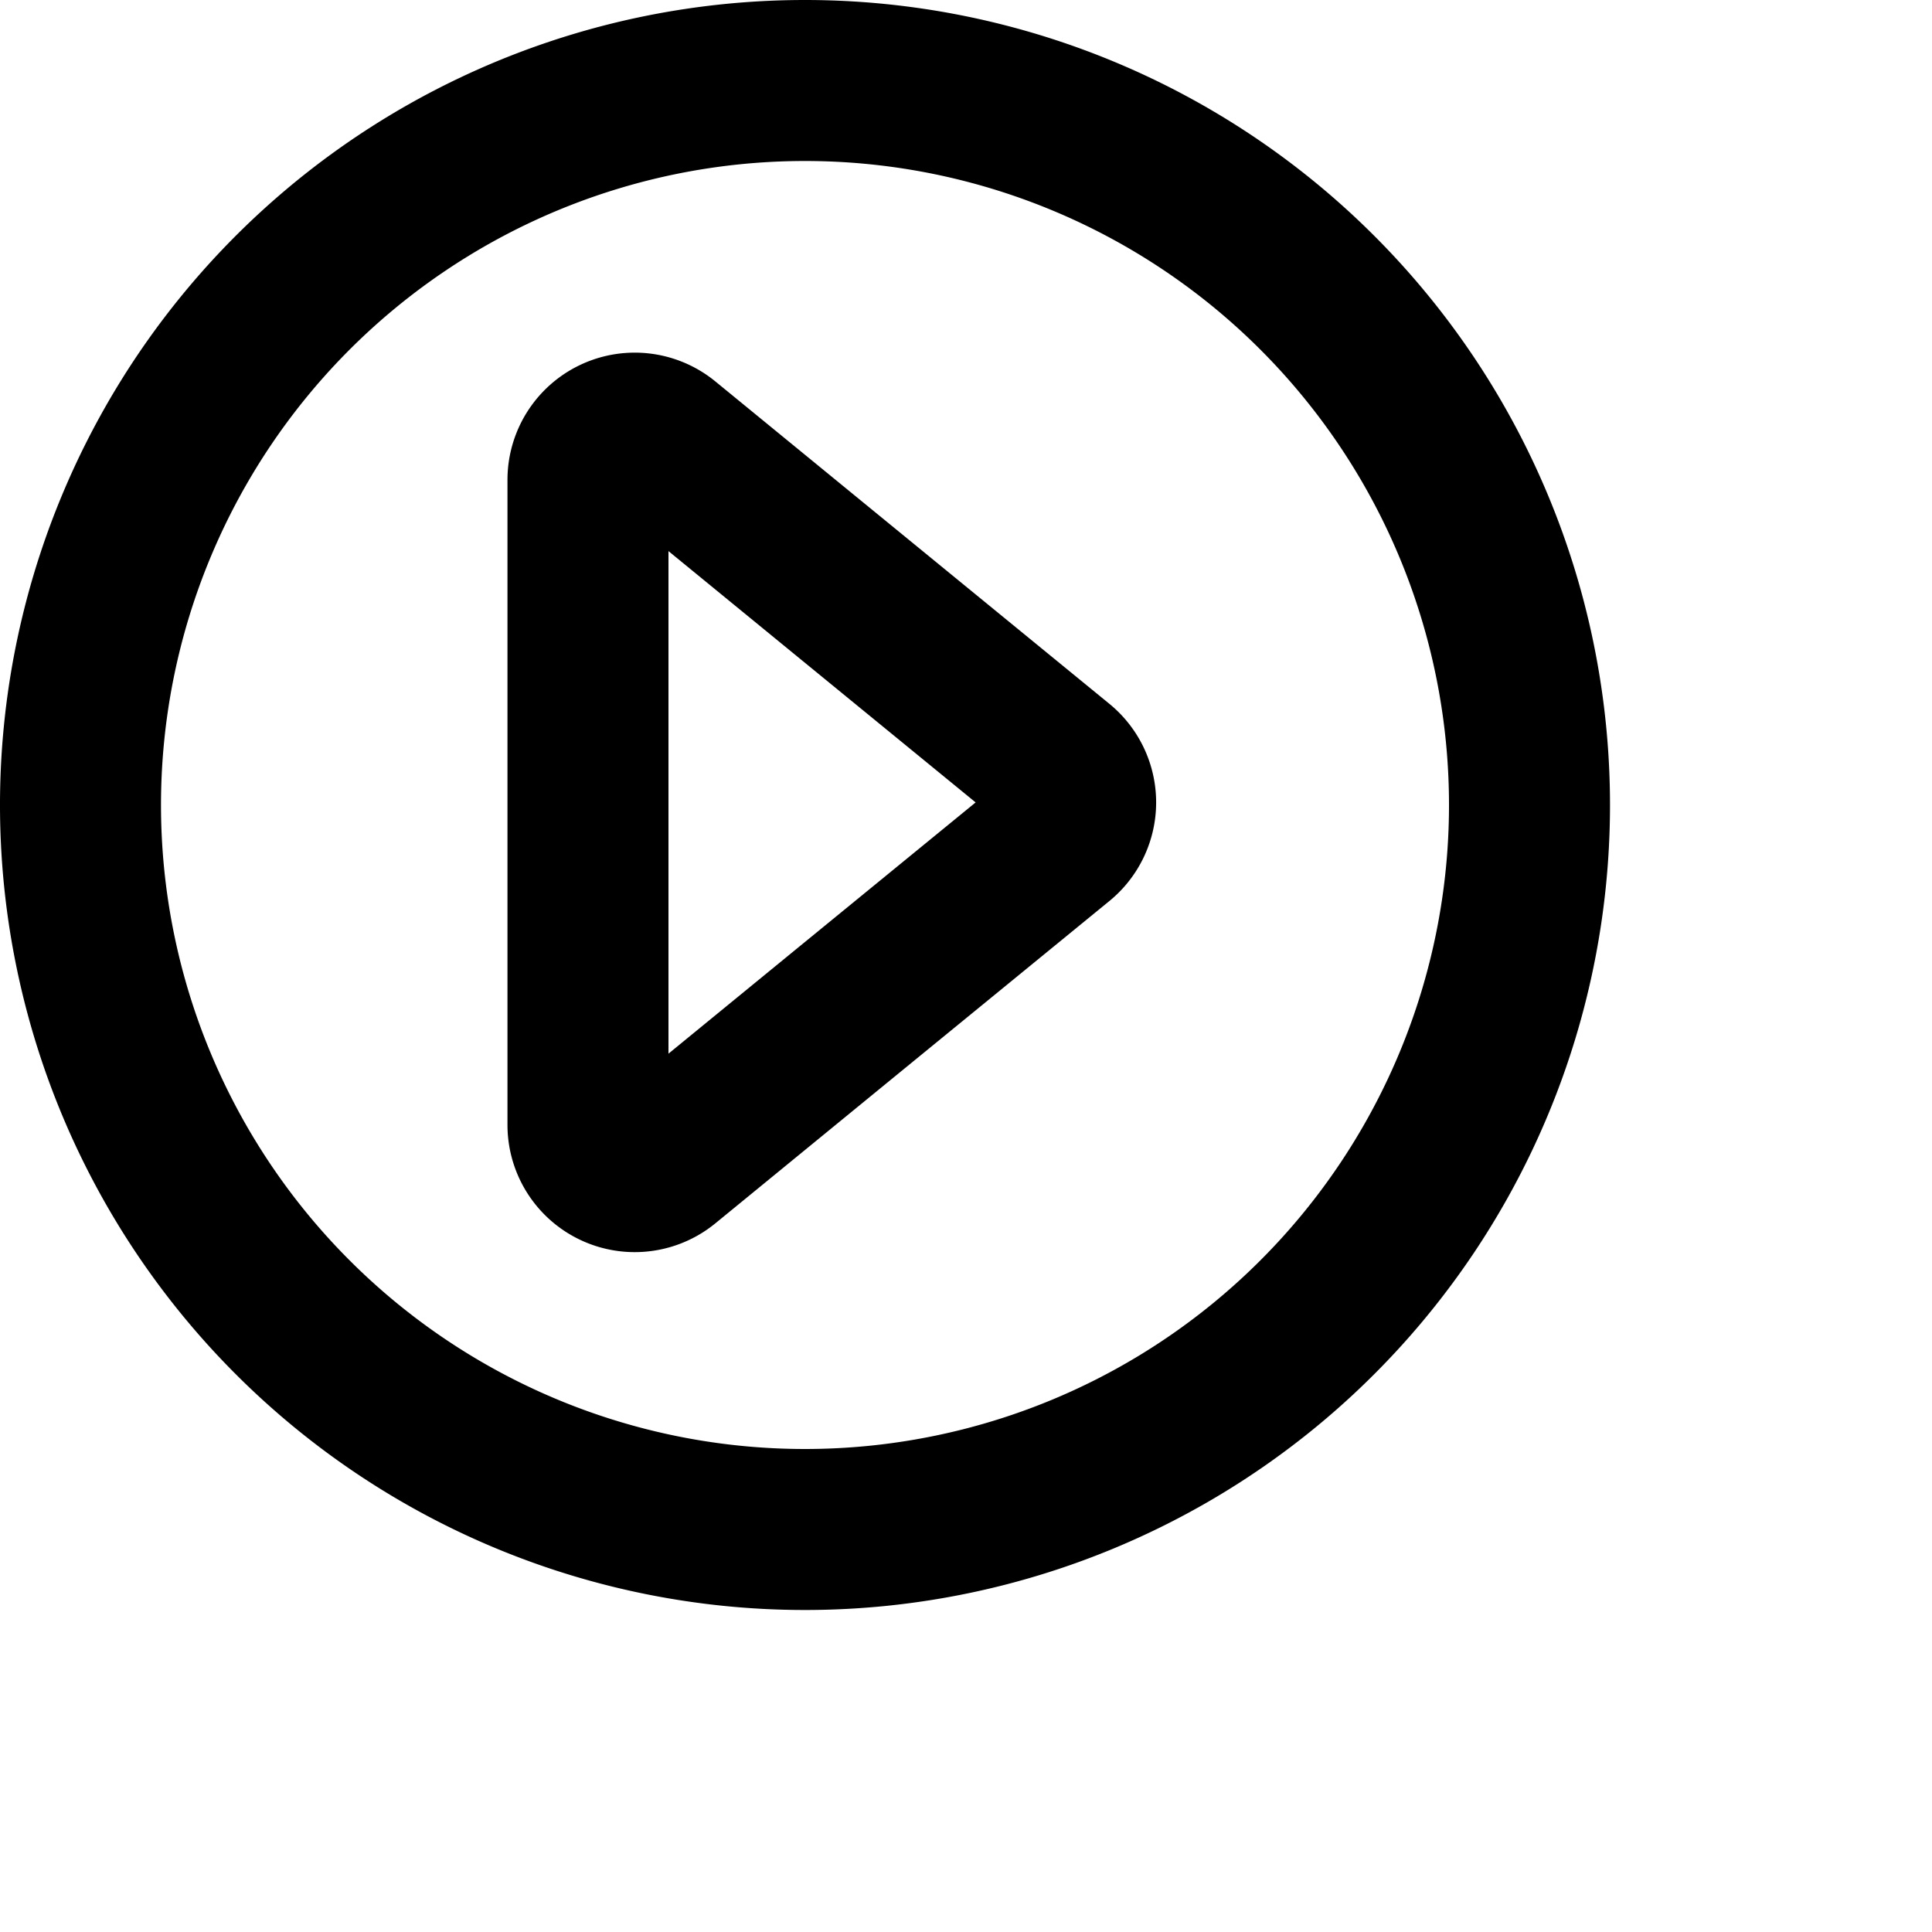 <svg xmlns="http://www.w3.org/2000/svg" viewBox="0 0 24 24" width="24" height="24" stroke="currentColor">
  <path d="M13.149,10.418a.582.582,0,0,0,0-.9L10.5,7.351,8.253,5.512a.581.581,0,0,0-.949.45v8.012a.581.581,0,0,0,.949.449L10.5,12.584ZM19,10a9,9,0,1,1-9-9A9,9,0,0,1,19,10Z" fill="none" stroke-linecap="round" stroke-linejoin="round" stroke-width="2"/>
</svg>
